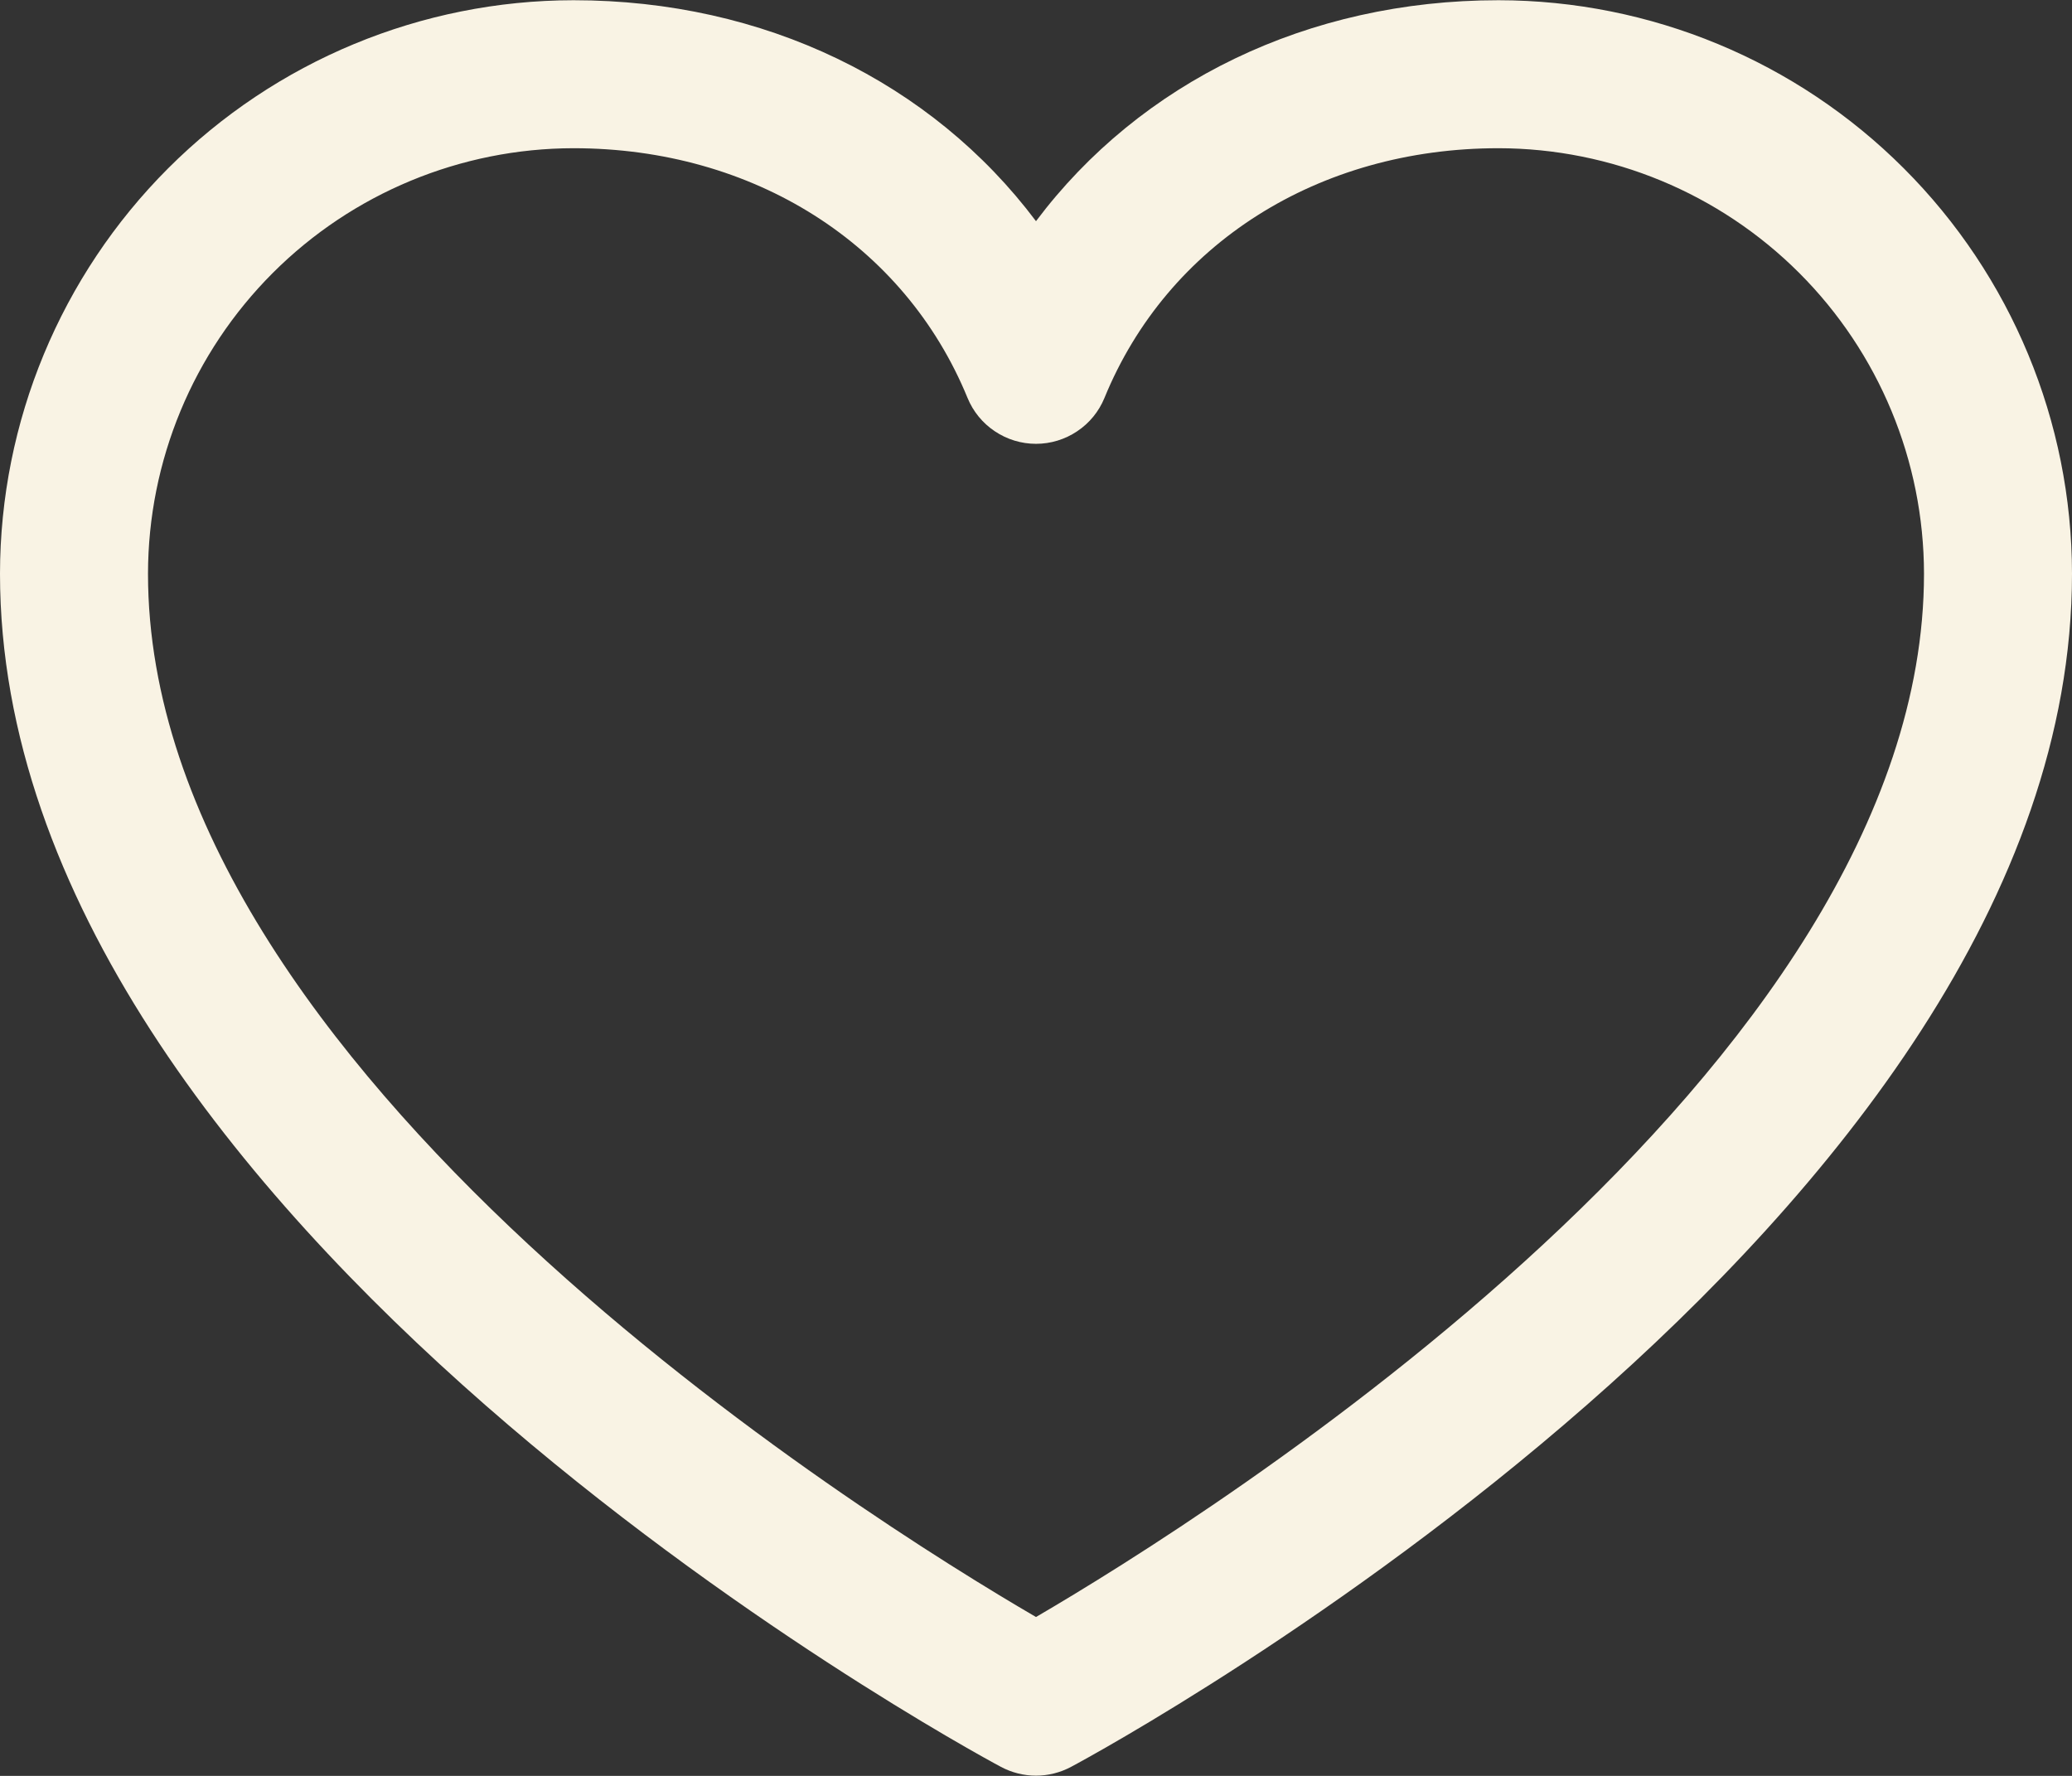 <svg width="28" height="24" viewBox="0 0 28 24" fill="none" xmlns="http://www.w3.org/2000/svg">
<rect x="0" y="0" width="28" height="24" fill="#333333" stroke="none"/>
<path d="M20.25 0.003C17.669 0.003 15.409 1.113 14 2.989C12.591 1.113 10.331 0.003 7.75 0.003C5.695 0.005 3.725 0.822 2.272 2.275C0.82 3.728 0.002 5.698 0 7.753C0 16.503 12.974 23.585 13.526 23.878C13.672 23.956 13.835 23.997 14 23.997C14.165 23.997 14.328 23.956 14.474 23.878C15.026 23.585 28 16.503 28 7.753C27.998 5.698 27.18 3.728 25.727 2.275C24.275 0.822 22.305 0.005 20.25 0.003ZM14 21.853C11.717 20.523 2 14.464 2 7.753C2.002 6.228 2.608 4.767 3.686 3.689C4.764 2.611 6.226 2.005 7.75 2.003C10.181 2.003 12.223 3.298 13.075 5.378C13.15 5.561 13.278 5.718 13.443 5.828C13.608 5.939 13.802 5.998 14 5.998C14.198 5.998 14.392 5.939 14.557 5.828C14.722 5.718 14.85 5.561 14.925 5.378C15.777 3.294 17.819 2.003 20.25 2.003C21.774 2.005 23.236 2.611 24.314 3.689C25.392 4.767 25.998 6.228 26 7.753C26 14.454 16.28 20.522 14 21.853Z" fill="#F9F3E4"/>
</svg>
